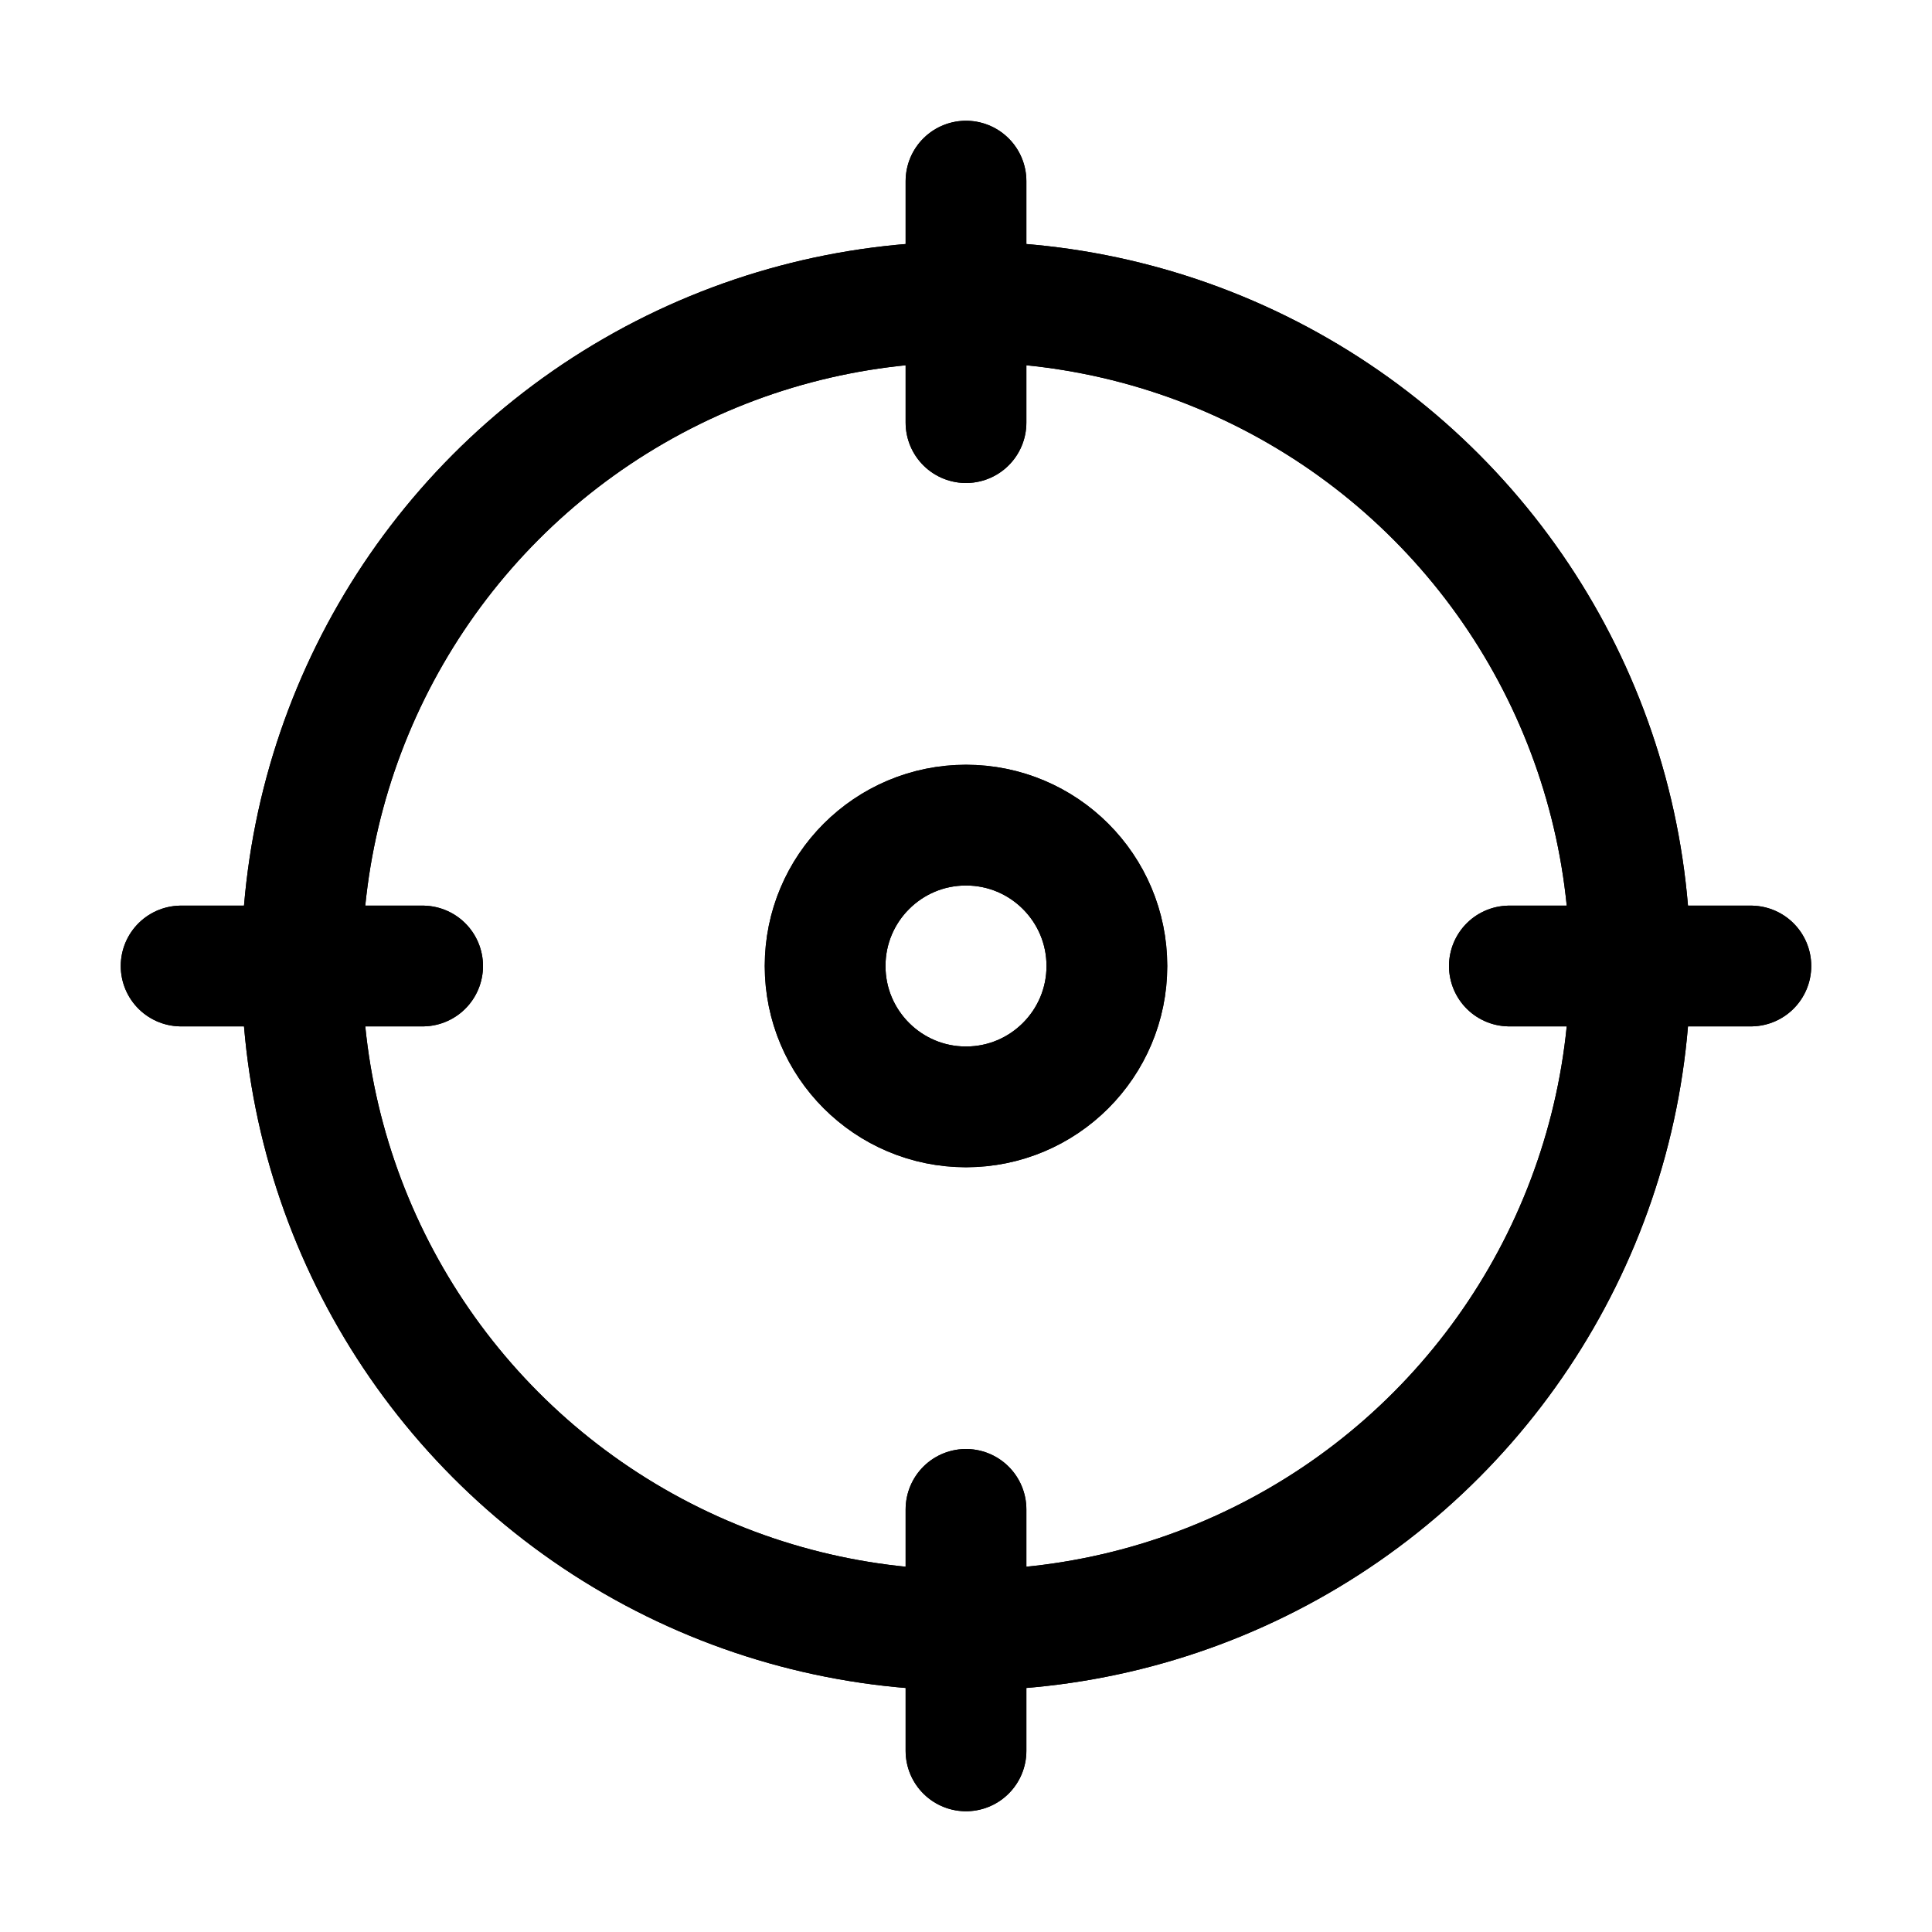 <?xml version="1.0" encoding="iso-8859-1"?>
<!-- Generator: Adobe Illustrator 24.2.3, SVG Export Plug-In . SVG Version: 6.00 Build 0)  -->
<svg version="1.1" id="Layer_1" xmlns="http://www.w3.org/2000/svg" xmlns:xlink="http://www.w3.org/1999/xlink" x="0px" y="0px"
	 viewBox="0 0 48 48" style="enable-background:new 0 0 48 48;" xml:space="preserve">
<circle style="fill:none;stroke:#000000;stroke-width:3;stroke-miterlimit:10;" cx="24" cy="24" r="16.5"/>
<line style="fill:none;stroke:#000000;stroke-width:3;stroke-linecap:round;stroke-miterlimit:10;" x1="24" y1="4.5" x2="24" y2="10.5"/>
<line style="fill:none;stroke:#000000;stroke-width:3;stroke-linecap:round;stroke-miterlimit:10;" x1="4.5" y1="24" x2="10.5" y2="24"/>
<line style="fill:none;stroke:#000000;stroke-width:3;stroke-linecap:round;stroke-miterlimit:10;" x1="24" y1="43.5" x2="24" y2="37.5"/>
<line style="fill:none;stroke:#000000;stroke-width:3;stroke-linecap:round;stroke-miterlimit:10;" x1="43.5" y1="24" x2="37.5" y2="24"/>
<circle style="fill:none;stroke:#000000;stroke-width:3;stroke-linecap:round;stroke-miterlimit:10;" cx="24" cy="24" r="3.5"/>
<circle style="fill:none;stroke:#000000;stroke-width:3;stroke-miterlimit:10;" cx="24" cy="24" r="16.5"/>
<line style="fill:none;stroke:#000000;stroke-width:3;stroke-linecap:round;stroke-miterlimit:10;" x1="43.5" y1="24" x2="37.5" y2="24"/>
<line style="fill:none;stroke:#000000;stroke-width:3;stroke-linecap:round;stroke-miterlimit:10;" x1="24" y1="43.5" x2="24" y2="37.5"/>
<line style="fill:none;stroke:#000000;stroke-width:3;stroke-linecap:round;stroke-miterlimit:10;" x1="4.5" y1="24" x2="10.5" y2="24"/>
<line style="fill:none;stroke:#000000;stroke-width:3;stroke-linecap:round;stroke-miterlimit:10;" x1="24" y1="4.5" x2="24" y2="10.5"/>
<circle style="fill:none;stroke:#000000;stroke-width:3;stroke-linecap:round;stroke-miterlimit:10;" cx="24" cy="24" r="3.5"/>
</svg>